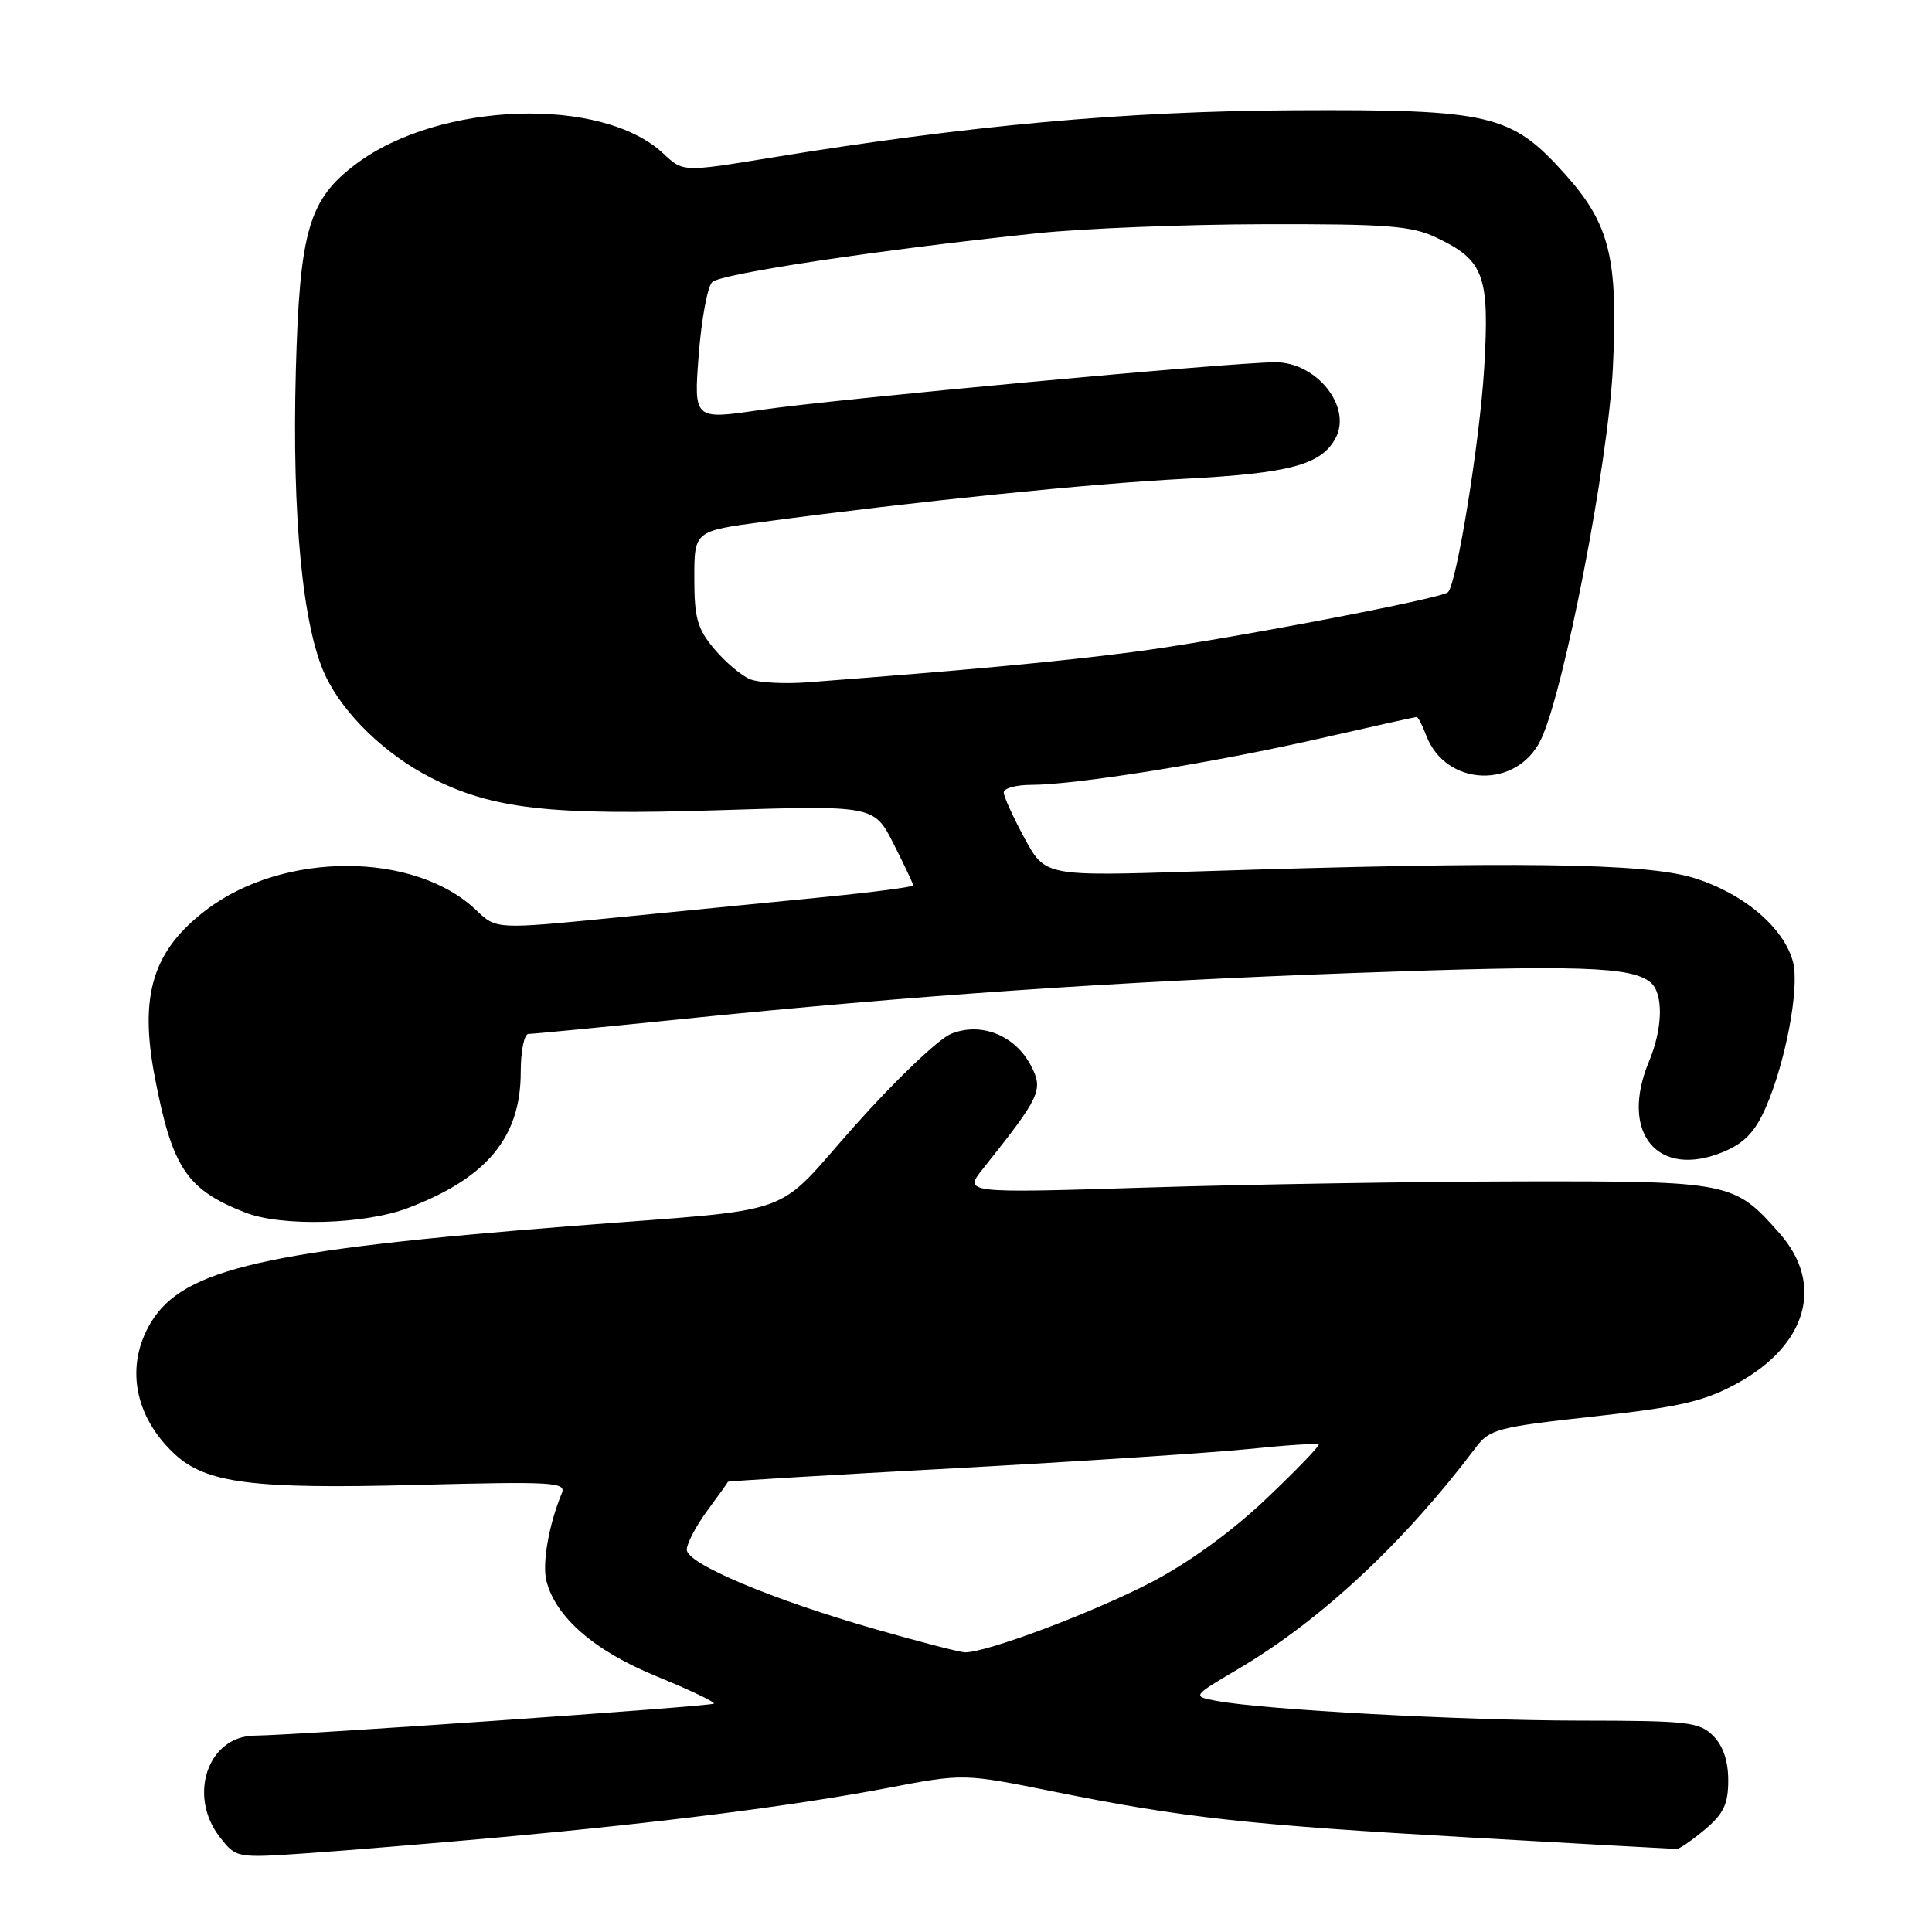 <?xml version="1.0" encoding="UTF-8" standalone="no"?>
<!DOCTYPE svg PUBLIC "-//W3C//DTD SVG 1.1//EN" "http://www.w3.org/Graphics/SVG/1.1/DTD/svg11.dtd" >
<svg xmlns="http://www.w3.org/2000/svg" xmlns:xlink="http://www.w3.org/1999/xlink" version="1.1" viewBox="0 0 256 256">
 <g >
 <path fill="currentColor"
d=" M 66.50 243.43 C 87.81 241.49 105.30 239.26 117.59 236.92 C 127.68 234.99 127.68 234.99 139.59 237.39 C 156.84 240.87 165.38 241.81 195.00 243.49 C 209.57 244.32 221.80 245.00 222.17 245.00 C 222.54 245.00 224.23 243.83 225.92 242.41 C 228.39 240.33 229.00 239.05 229.00 235.91 C 229.00 233.33 228.32 231.32 227.00 230.00 C 225.17 228.17 223.66 228.00 209.25 227.99 C 193.60 227.97 167.50 226.55 161.22 225.38 C 157.94 224.77 157.94 224.77 164.10 221.13 C 175.00 214.71 186.06 204.39 195.51 191.85 C 197.37 189.37 198.38 189.10 211.20 187.69 C 222.61 186.43 225.77 185.70 230.12 183.34 C 239.43 178.27 241.76 170.21 235.85 163.48 C 229.80 156.59 229.35 156.50 201.50 156.54 C 187.75 156.57 165.51 156.93 152.08 157.35 C 127.66 158.11 127.66 158.11 130.29 154.81 C 137.88 145.28 138.27 144.43 136.62 141.23 C 134.52 137.17 129.97 135.36 125.99 137.00 C 124.33 137.69 118.64 143.13 113.33 149.09 C 102.23 161.56 106.47 160.05 75.81 162.45 C 35.18 165.64 24.34 168.11 20.03 175.18 C 16.55 180.90 17.75 187.66 23.15 192.68 C 27.31 196.54 33.50 197.33 55.15 196.76 C 73.33 196.29 75.06 196.39 74.44 197.87 C 72.74 201.94 71.82 207.16 72.40 209.46 C 73.61 214.29 78.77 218.76 87.04 222.14 C 91.39 223.92 94.79 225.54 94.59 225.74 C 94.23 226.10 39.16 229.93 33.75 229.98 C 27.53 230.03 24.83 237.97 29.16 243.47 C 31.31 246.21 31.31 246.21 40.91 245.55 C 46.18 245.18 57.70 244.23 66.50 243.43 Z  M 54.05 160.07 C 64.52 156.10 69.00 150.69 69.00 142.05 C 69.00 139.27 69.46 137.00 70.02 137.00 C 70.59 137.00 79.70 136.12 90.27 135.04 C 121.24 131.89 147.46 130.09 179.50 128.92 C 209.17 127.85 216.17 128.07 218.70 130.17 C 220.43 131.60 220.35 136.24 218.50 140.65 C 214.55 150.12 219.64 156.27 228.40 152.61 C 231.14 151.46 232.56 149.97 233.96 146.78 C 236.59 140.79 238.45 130.94 237.60 127.54 C 236.45 122.97 231.05 118.37 224.43 116.33 C 217.98 114.34 200.85 114.12 158.50 115.47 C 138.50 116.11 138.50 116.11 135.75 111.06 C 134.24 108.27 133.00 105.55 133.00 105.00 C 133.00 104.45 134.63 104.00 136.62 104.00 C 142.49 104.00 160.53 101.11 174.45 97.95 C 181.57 96.33 187.54 95.00 187.72 95.00 C 187.90 95.00 188.47 96.10 188.98 97.45 C 191.57 104.27 201.01 104.61 204.18 98.00 C 207.23 91.64 213.09 61.37 213.71 48.80 C 214.43 34.20 213.31 29.68 207.33 23.02 C 200.23 15.12 197.50 14.48 171.50 14.61 C 149.16 14.72 128.42 16.60 102.00 20.92 C 90.50 22.80 90.50 22.80 87.89 20.34 C 79.78 12.73 58.29 13.44 47.24 21.68 C 40.91 26.41 39.71 30.50 39.20 49.13 C 38.68 68.39 40.10 83.11 43.11 89.51 C 45.50 94.59 51.04 99.96 57.06 103.03 C 65.26 107.21 72.79 108.07 95.16 107.36 C 115.82 106.71 115.82 106.71 118.41 111.82 C 119.83 114.63 121.00 117.11 121.00 117.32 C 121.00 117.53 115.71 118.22 109.25 118.86 C 102.79 119.49 90.36 120.72 81.63 121.58 C 65.76 123.15 65.76 123.15 63.13 120.63 C 54.96 112.80 37.53 112.78 27.30 120.59 C 20.24 125.97 18.43 131.86 20.51 142.71 C 22.82 154.76 24.73 157.63 32.50 160.67 C 37.33 162.56 48.30 162.26 54.05 160.07 Z  M 116.09 215.90 C 102.27 211.95 91.00 207.20 91.00 205.34 C 91.00 204.53 92.22 202.21 93.71 200.18 C 95.20 198.16 96.44 196.43 96.46 196.34 C 96.48 196.25 110.00 195.44 126.50 194.55 C 143.00 193.65 160.53 192.50 165.46 192.00 C 170.38 191.49 174.55 191.22 174.73 191.39 C 174.90 191.57 171.77 194.81 167.77 198.61 C 163.18 202.97 157.55 207.05 152.49 209.69 C 144.70 213.73 130.50 219.06 127.82 218.94 C 127.10 218.91 121.81 217.54 116.09 215.90 Z  M 99.42 90.01 C 98.27 89.56 96.14 87.76 94.67 86.02 C 92.40 83.32 92.00 81.91 92.00 76.60 C 92.00 70.36 92.00 70.36 101.25 69.13 C 121.70 66.40 144.21 64.10 157.00 63.44 C 170.91 62.71 175.08 61.59 176.97 58.06 C 179.18 53.93 174.48 48.00 169.00 48.00 C 163.30 48.00 110.51 52.89 100.71 54.33 C 91.93 55.62 91.93 55.62 92.58 47.06 C 92.94 42.35 93.74 37.99 94.37 37.38 C 95.50 36.26 116.65 33.08 137.50 30.90 C 143.55 30.27 157.05 29.73 167.50 29.71 C 183.84 29.67 187.04 29.92 190.32 31.48 C 196.66 34.49 197.39 36.48 196.66 48.80 C 196.09 58.39 193.03 77.30 191.87 78.47 C 191.00 79.33 161.47 84.94 150.00 86.41 C 140.00 87.70 128.25 88.79 107.00 90.41 C 103.97 90.64 100.56 90.46 99.42 90.01 Z "/>
</g>
</svg>